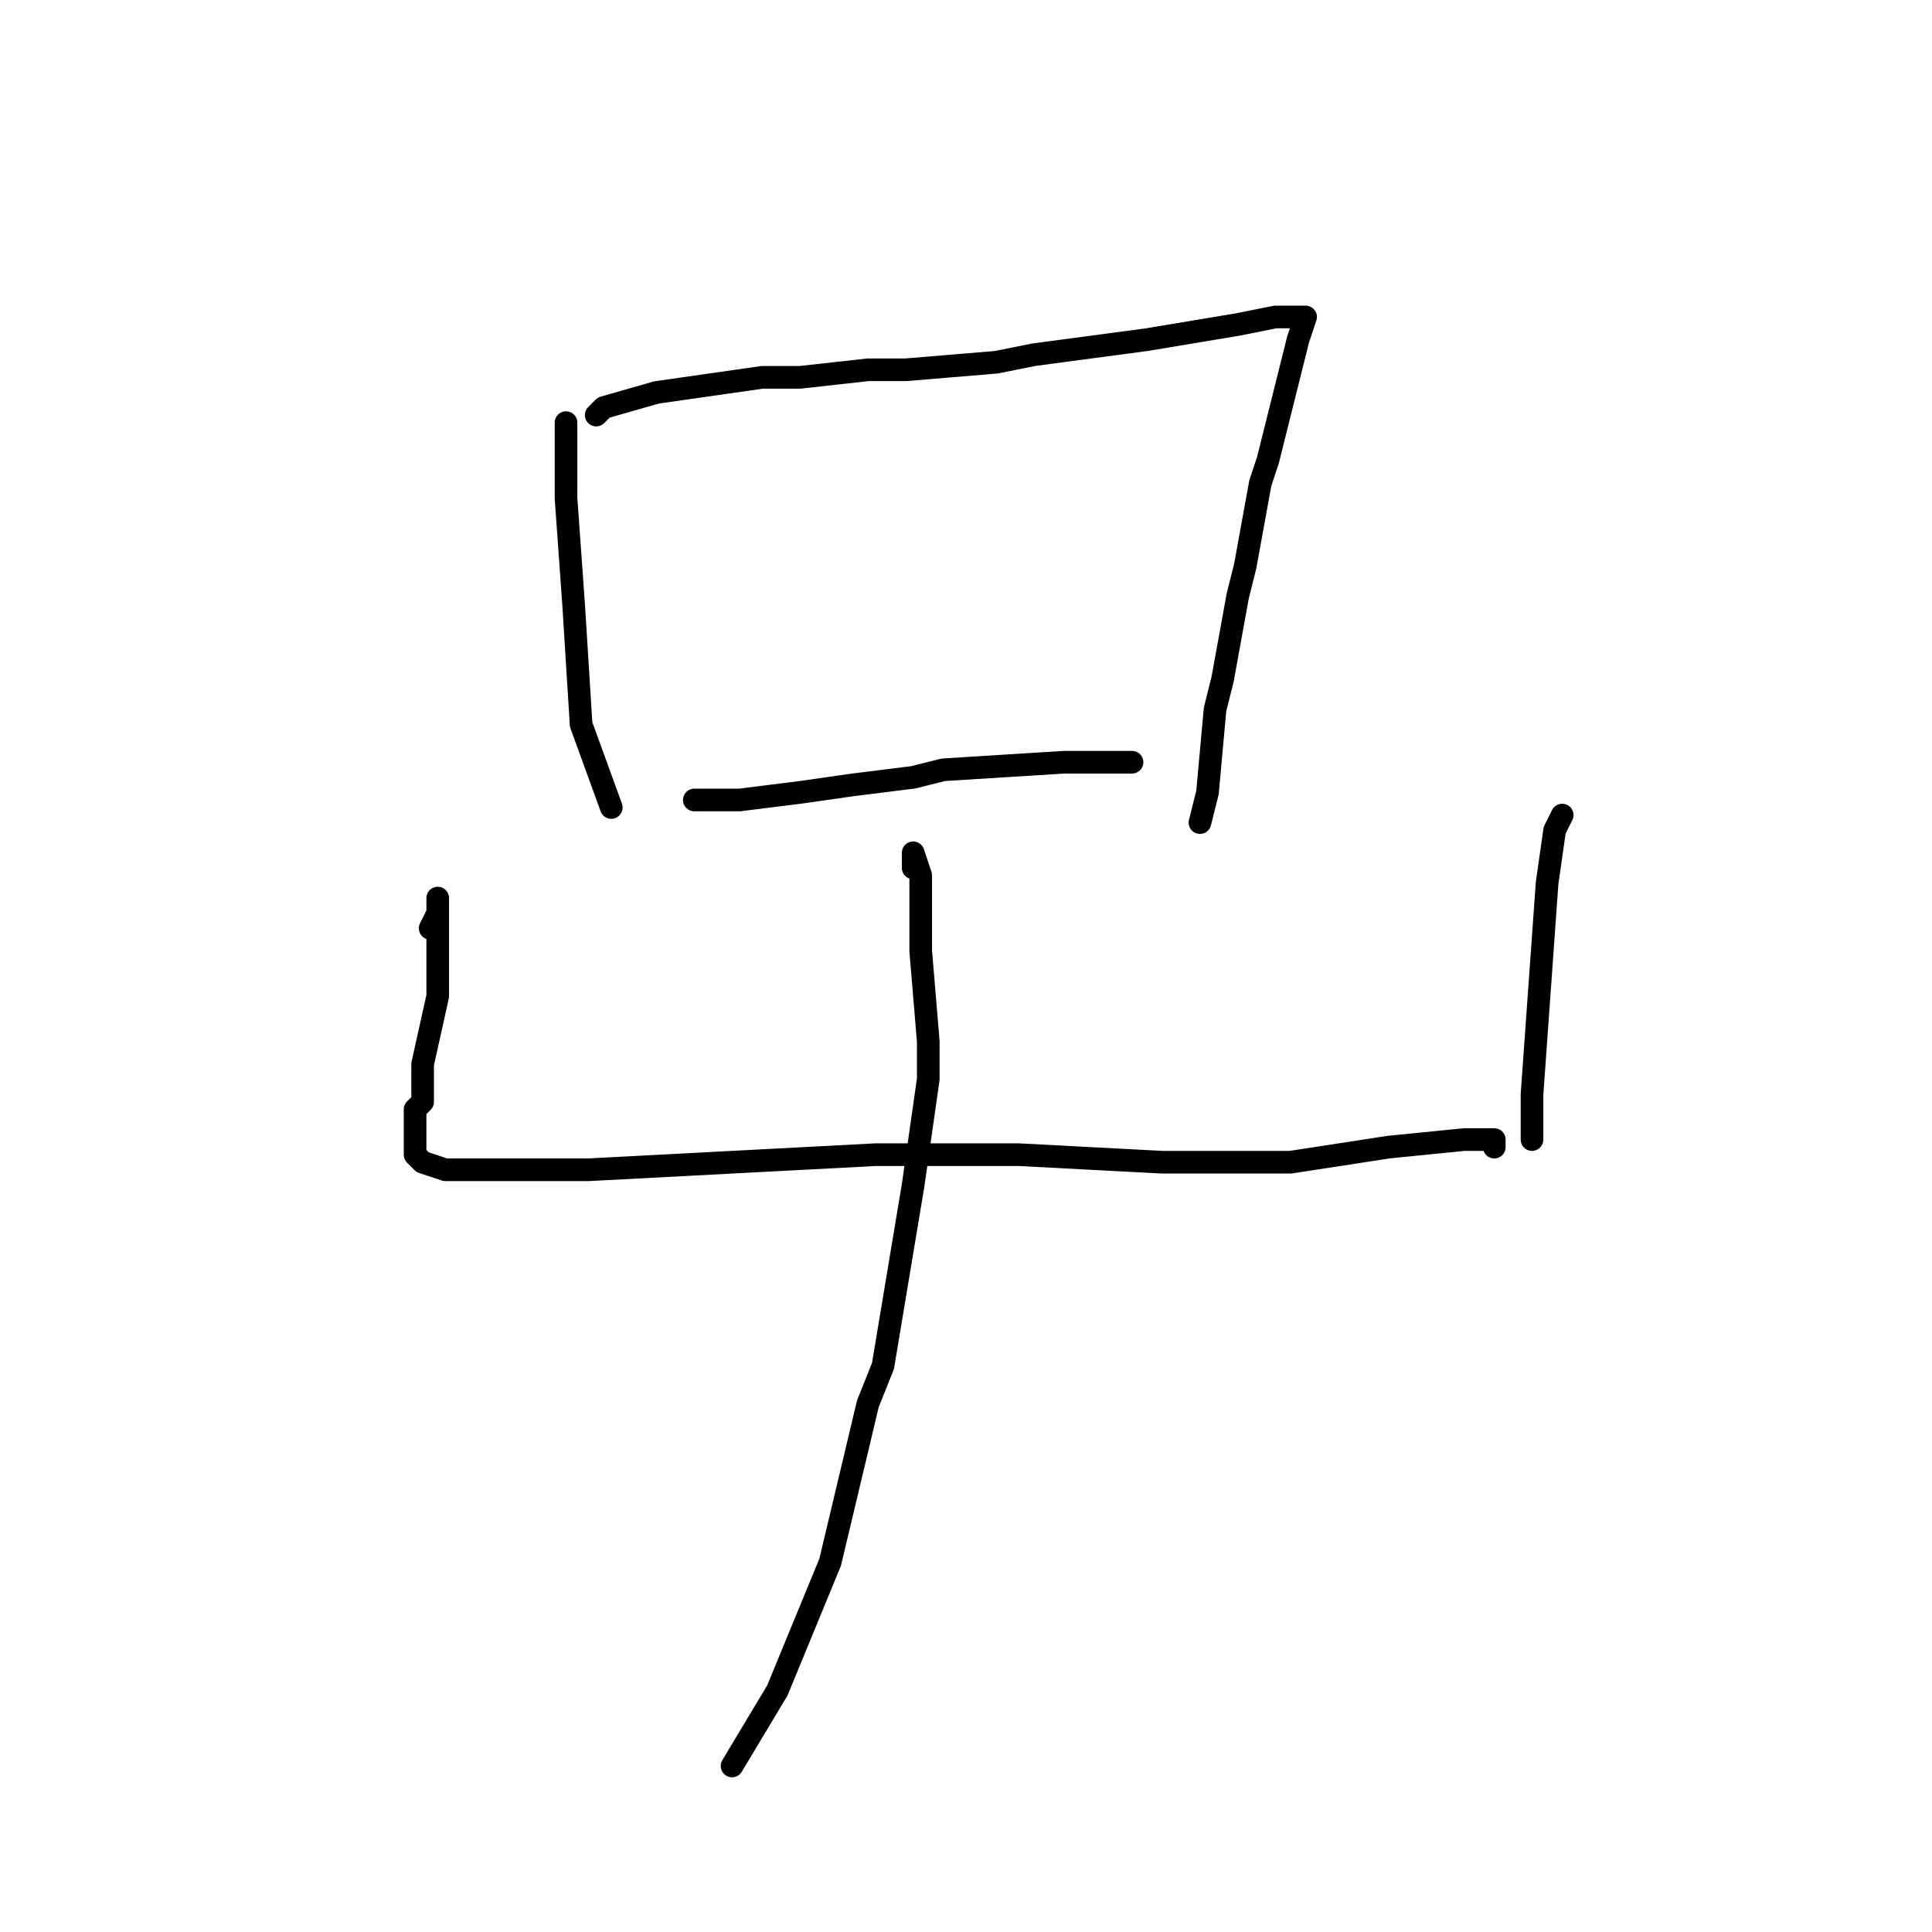 <?xml version="1.0" standalone="no"?>
    <svg width="256" height="256" xmlns="http://www.w3.org/2000/svg" version="1.1">
    <polyline stroke="black" stroke-width="3" stroke-linecap="round" fill="transparent" stroke-linejoin="round" points="75 56 75 58 75 63 75 66 76 80 77 96 81 107 81 107 " />
        <polyline stroke="black" stroke-width="3" stroke-linecap="round" fill="transparent" stroke-linejoin="round" points="79 55 80 54 87 52 101 50 106 50 115 49 120 49 132 48 137 47 152 45 164 43 169 42 173 42 172 45 170 53 168 61 167 64 165 75 164 79 162 90 161 94 160 105 159 109 159 109 " />
        <polyline stroke="black" stroke-width="3" stroke-linecap="round" fill="transparent" stroke-linejoin="round" points="92 106 93 106 98 106 106 105 113 104 121 103 125 102 141 101 150 101 150 101 " />
        <polyline stroke="black" stroke-width="3" stroke-linecap="round" fill="transparent" stroke-linejoin="round" points="57 123 58 121 58 119 58 124 58 132 56 141 56 146 55 147 55 151 55 153 56 154 59 155 66 155 78 155 97 154 116 153 131 153 135 153 154 154 167 154 171 154 184 152 194 151 198 151 198 152 198 152 " />
        <polyline stroke="black" stroke-width="3" stroke-linecap="round" fill="transparent" stroke-linejoin="round" points="207 108 206 110 205 117 204 131 203 145 203 151 203 151 " />
        <polyline stroke="black" stroke-width="3" stroke-linecap="round" fill="transparent" stroke-linejoin="round" points="121 115 121 114 121 113 122 116 122 126 123 138 123 143 121 157 120 163 117 181 115 186 110 207 103 224 97 234 97 234 " />
        </svg>
